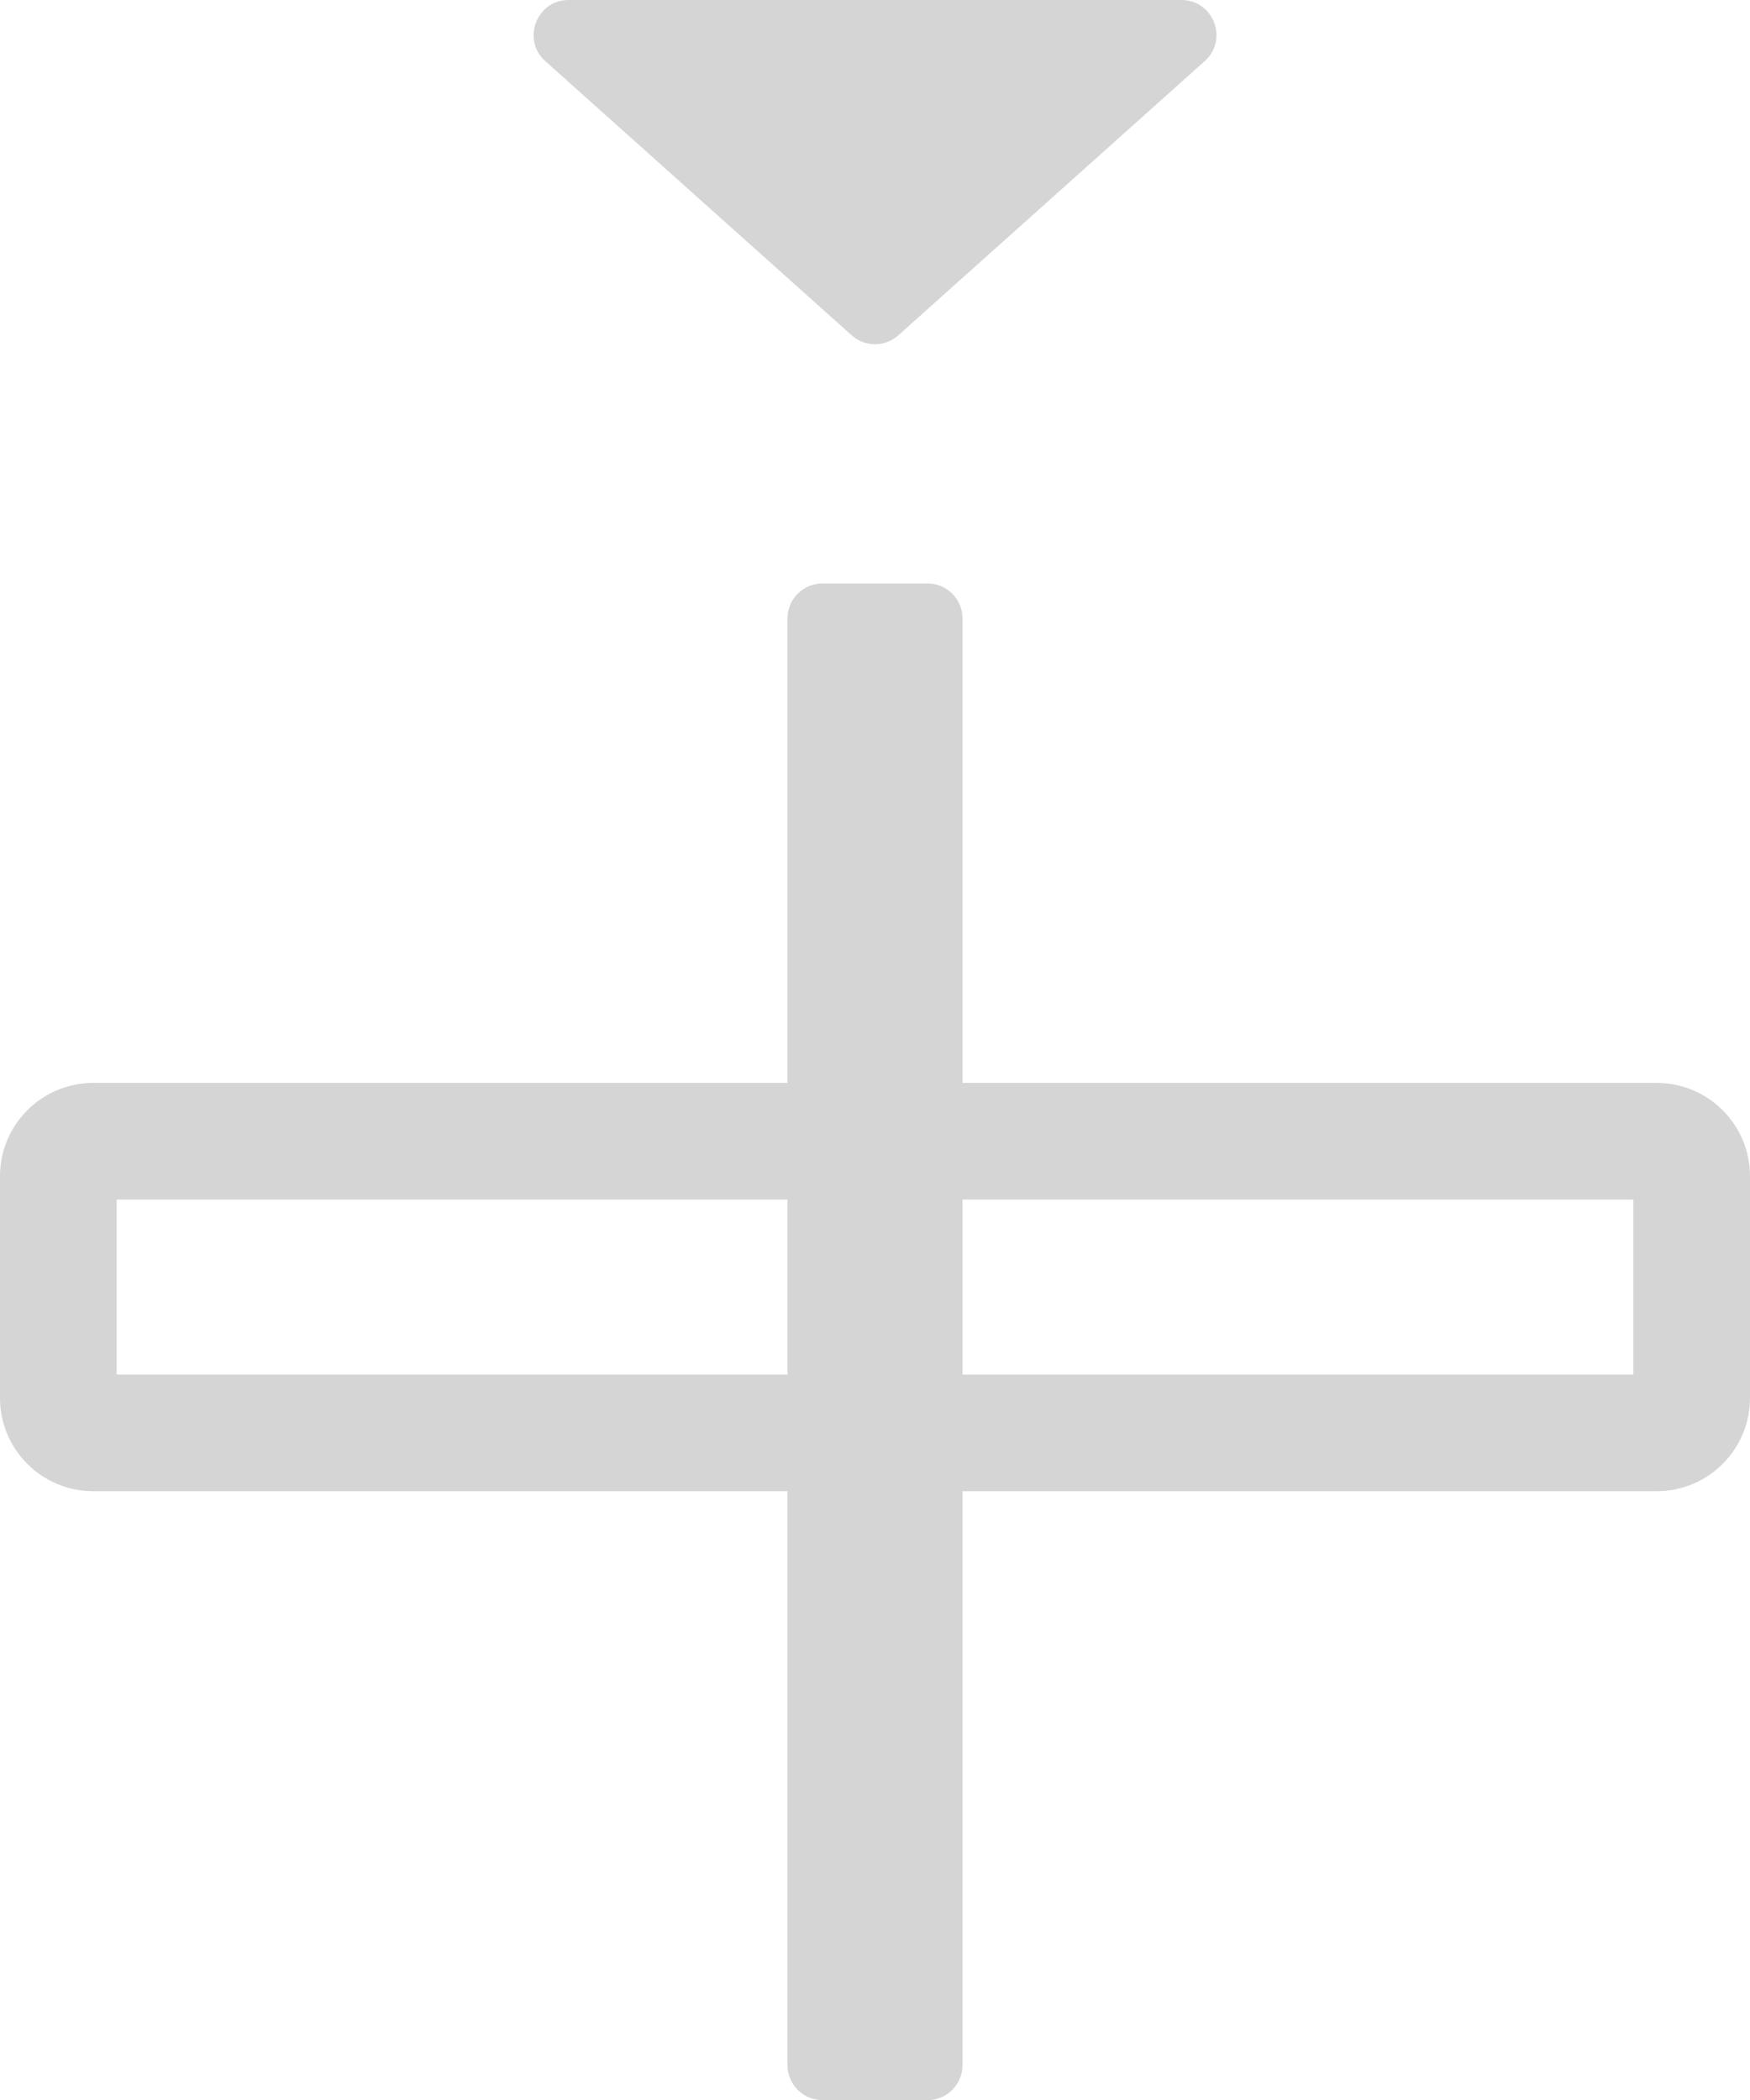 <svg width="15" height="18" viewBox="0 0 15 18" fill="none" xmlns="http://www.w3.org/2000/svg">
<path fill-rule="evenodd" clip-rule="evenodd" d="M7.7 2.874C7.586 2.976 7.414 2.976 7.3 2.874L4.674 0.524C4.469 0.34 4.599 0 4.874 0H10.126C10.402 0 10.532 0.34 10.326 0.524L7.7 2.874ZM6.75 5.301C6.75 5.135 6.884 5.001 7.05 5.001H7.95C8.116 5.001 8.25 5.135 8.25 5.301V9.282H14.2C14.642 9.282 15 9.64 15 10.082V11.982C15 12.424 14.642 12.782 14.2 12.782H8.25V17.701C8.25 17.867 8.116 18.001 7.95 18.001H7.05C6.884 18.001 6.75 17.867 6.75 17.701V12.782H0.8C0.358 12.782 0 12.424 0 11.982V10.082C0 9.64 0.358 9.282 0.8 9.282H6.75V5.301ZM1 10.282H6.75V11.782H1L1 10.282ZM8.25 10.282V11.782H14V10.282H8.25Z" fill="#D5D5D5"/>
</svg>
